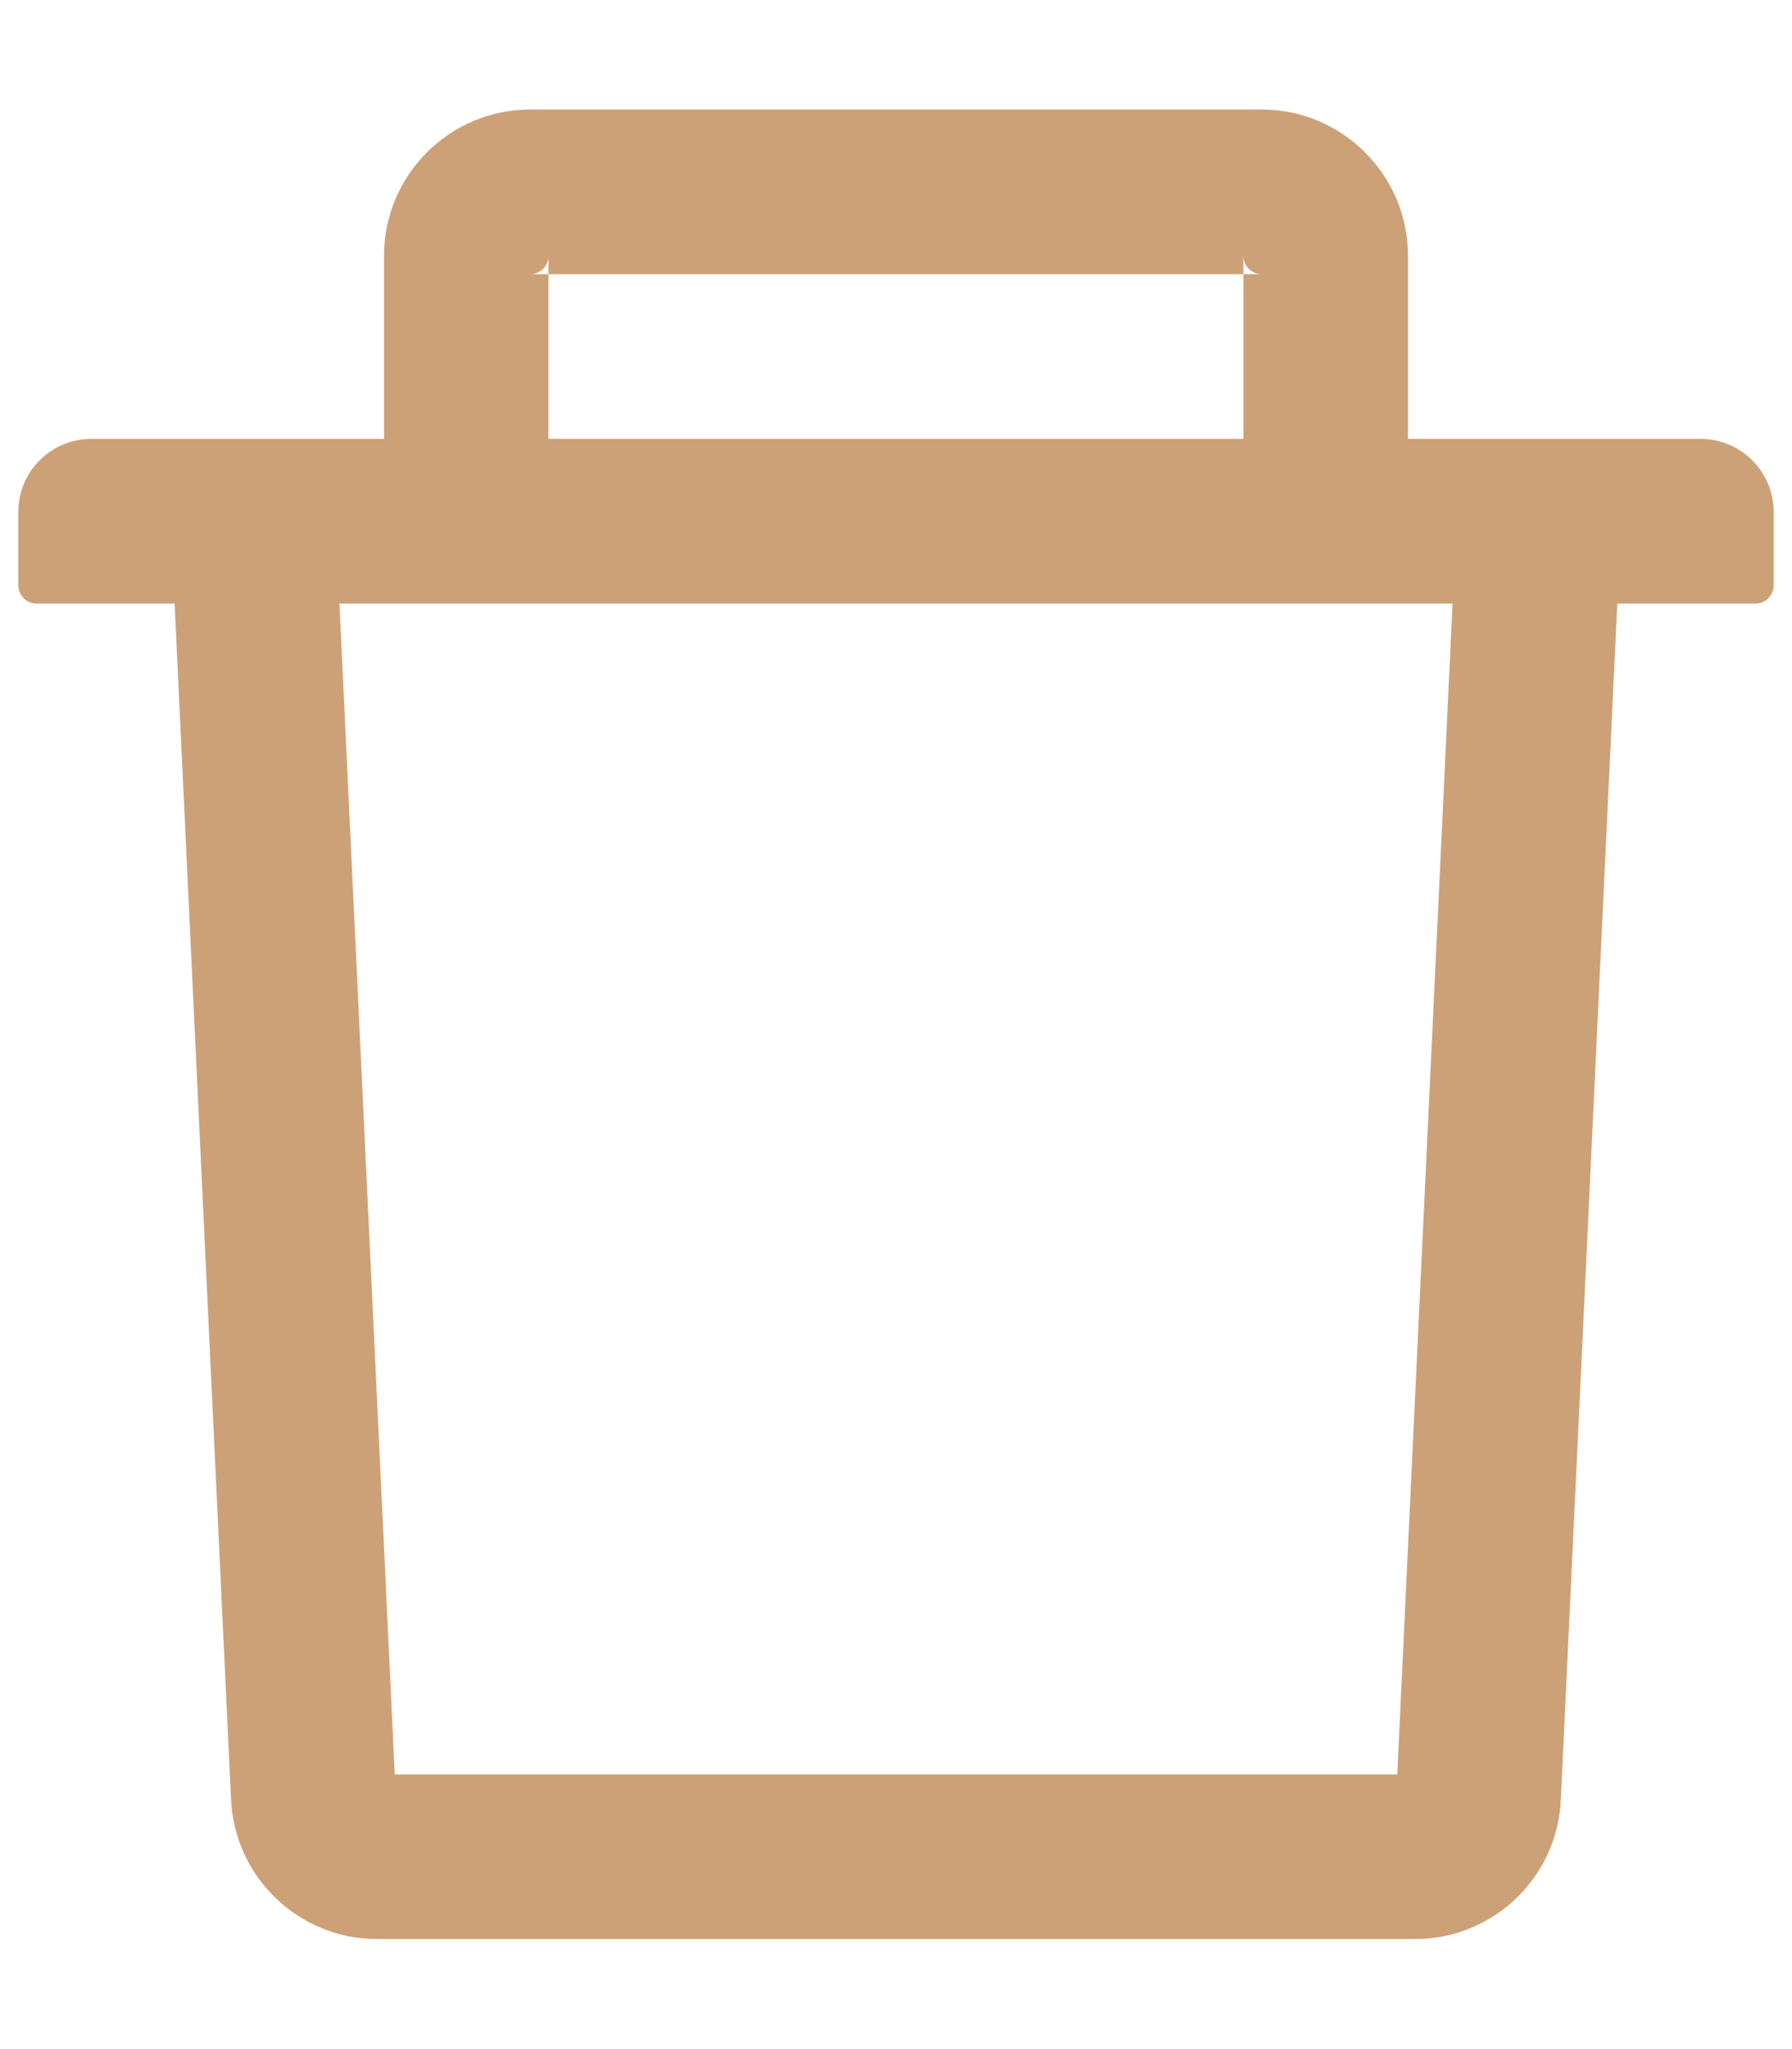 <svg width="14" height="16" viewBox="0 0 14 16" fill="none" xmlns="http://www.w3.org/2000/svg">
<path d="M4.285 2.141H4.143C4.221 2.141 4.285 2.077 4.285 1.998V2.141H9.714V1.998C9.714 2.077 9.778 2.141 9.857 2.141H9.714V3.427H11V1.998C11 1.368 10.487 0.855 9.857 0.855H4.143C3.512 0.855 3 1.368 3 1.998V3.427H4.285V2.141ZM13.285 3.427H0.714C0.398 3.427 0.143 3.682 0.143 3.998V4.57C0.143 4.648 0.207 4.713 0.285 4.713H1.364L1.805 14.052C1.834 14.661 2.337 15.141 2.946 15.141H11.053C11.664 15.141 12.166 14.663 12.194 14.052L12.635 4.713H13.714C13.793 4.713 13.857 4.648 13.857 4.57V3.998C13.857 3.682 13.601 3.427 13.285 3.427ZM10.916 13.855H3.084L2.652 4.713H11.348L10.916 13.855Z" fill="#CDA177"/>
</svg>
